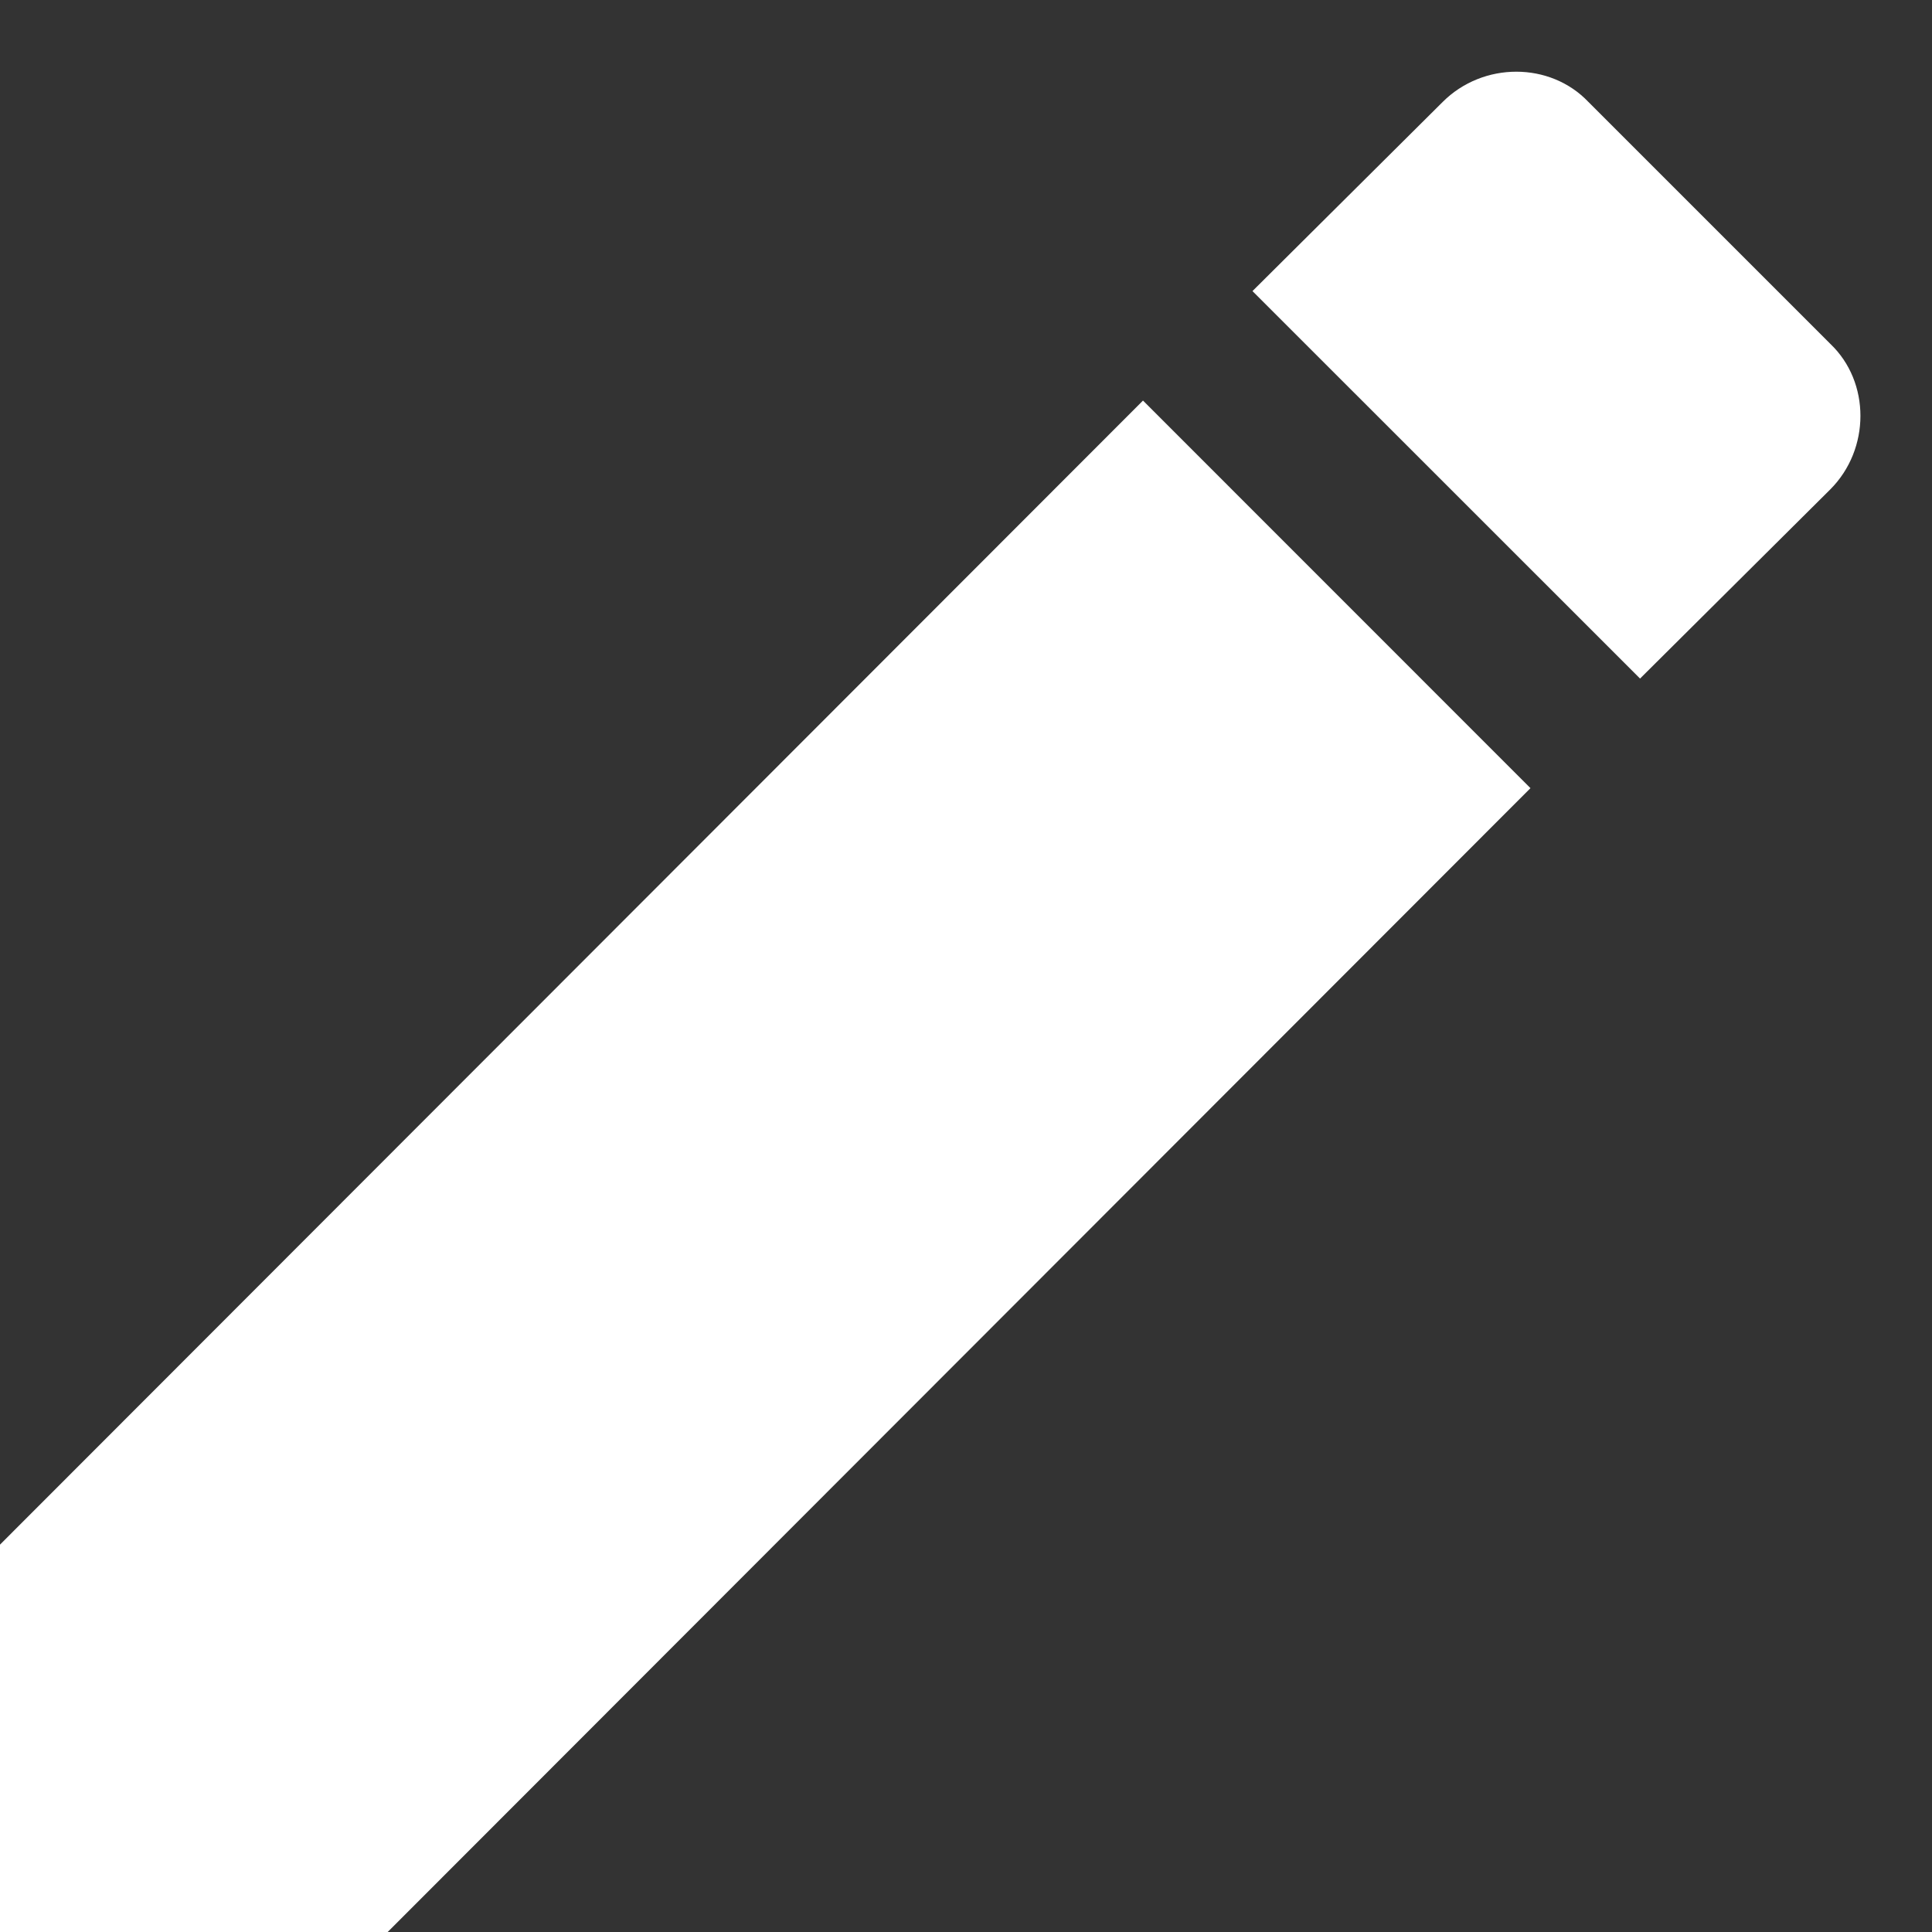 <svg width="18" height="18" viewBox="0 0 18 18" fill="none" xmlns="http://www.w3.org/2000/svg">
<rect x="0" y="0" width="18" height="18" fill="#333333" stroke="none"/>
<path d="M17.052 4.56C17.427 4.185 17.427 3.559 17.052 3.203L14.799 0.95C14.442 0.574 13.817 0.574 13.441 0.95L11.669 2.712L15.28 6.322M0 14.391V18.001H3.611L14.259 7.343L10.649 3.732L0 14.391Z" fill="white"/>
</svg>
